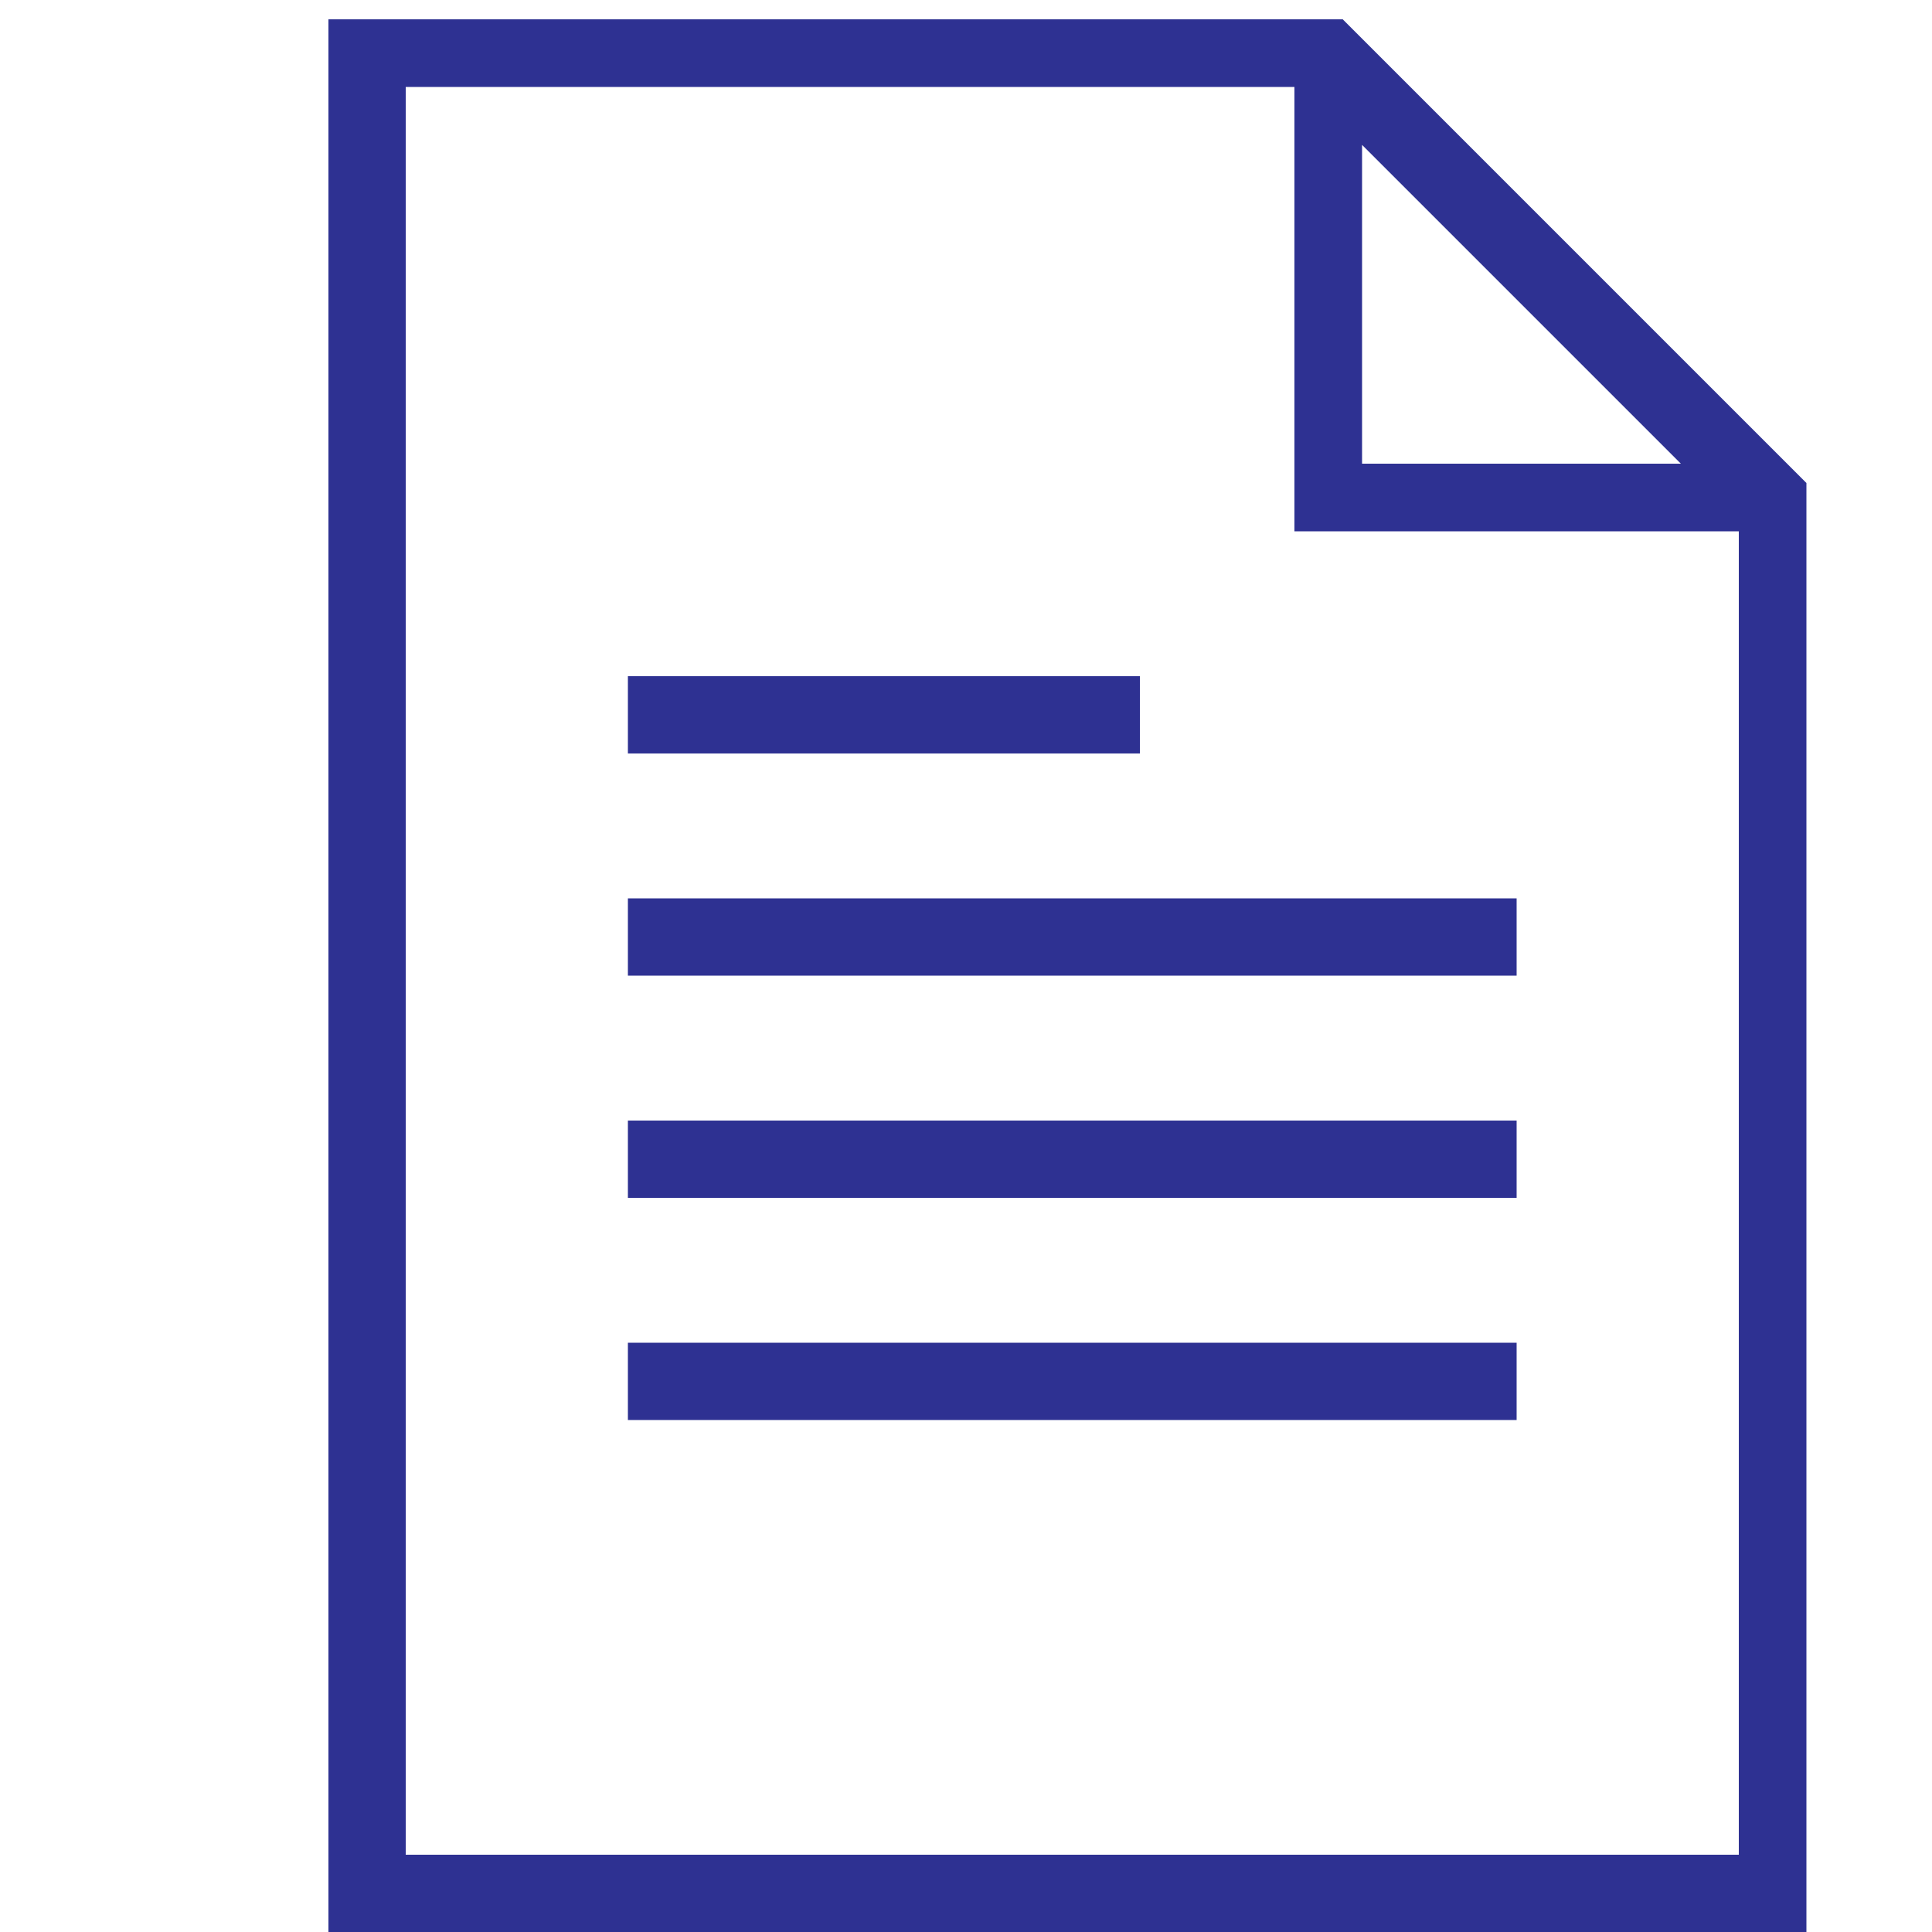 <?xml version="1.0" encoding="utf-8"?>
<!-- Generator: Adobe Illustrator 18.1.1, SVG Export Plug-In . SVG Version: 6.00 Build 0)  -->
<svg version="1.1" id="Layer_1" xmlns="http://www.w3.org/2000/svg" xmlns:xlink="http://www.w3.org/1999/xlink" x="0px" y="0px"
	 viewBox="0 0 20 20" enable-background="new 0 0 20 20" xml:space="preserve">
<path fill="#2E3192" d="M13.9,0.2H3.4V20h15.3V5L13.9,0.2z M14.1,1.5l3.3,3.3h-3.3V1.5z M4.2,19.2V0.9h9.2v4.6h4.6v13.7H4.2z"/>
<rect x="6.5" y="9.3" fill="#2E3192" width="9.2" height="0.8"/>
<rect x="6.5" y="11.6" fill="#2E3192" width="9.2" height="0.8"/>
<rect x="6.5" y="7" fill="#2E3192" width="5.3" height="0.8"/>
<rect x="6.5" y="13.9" fill="#2E3192" width="9.2" height="0.8"/>
</svg>
